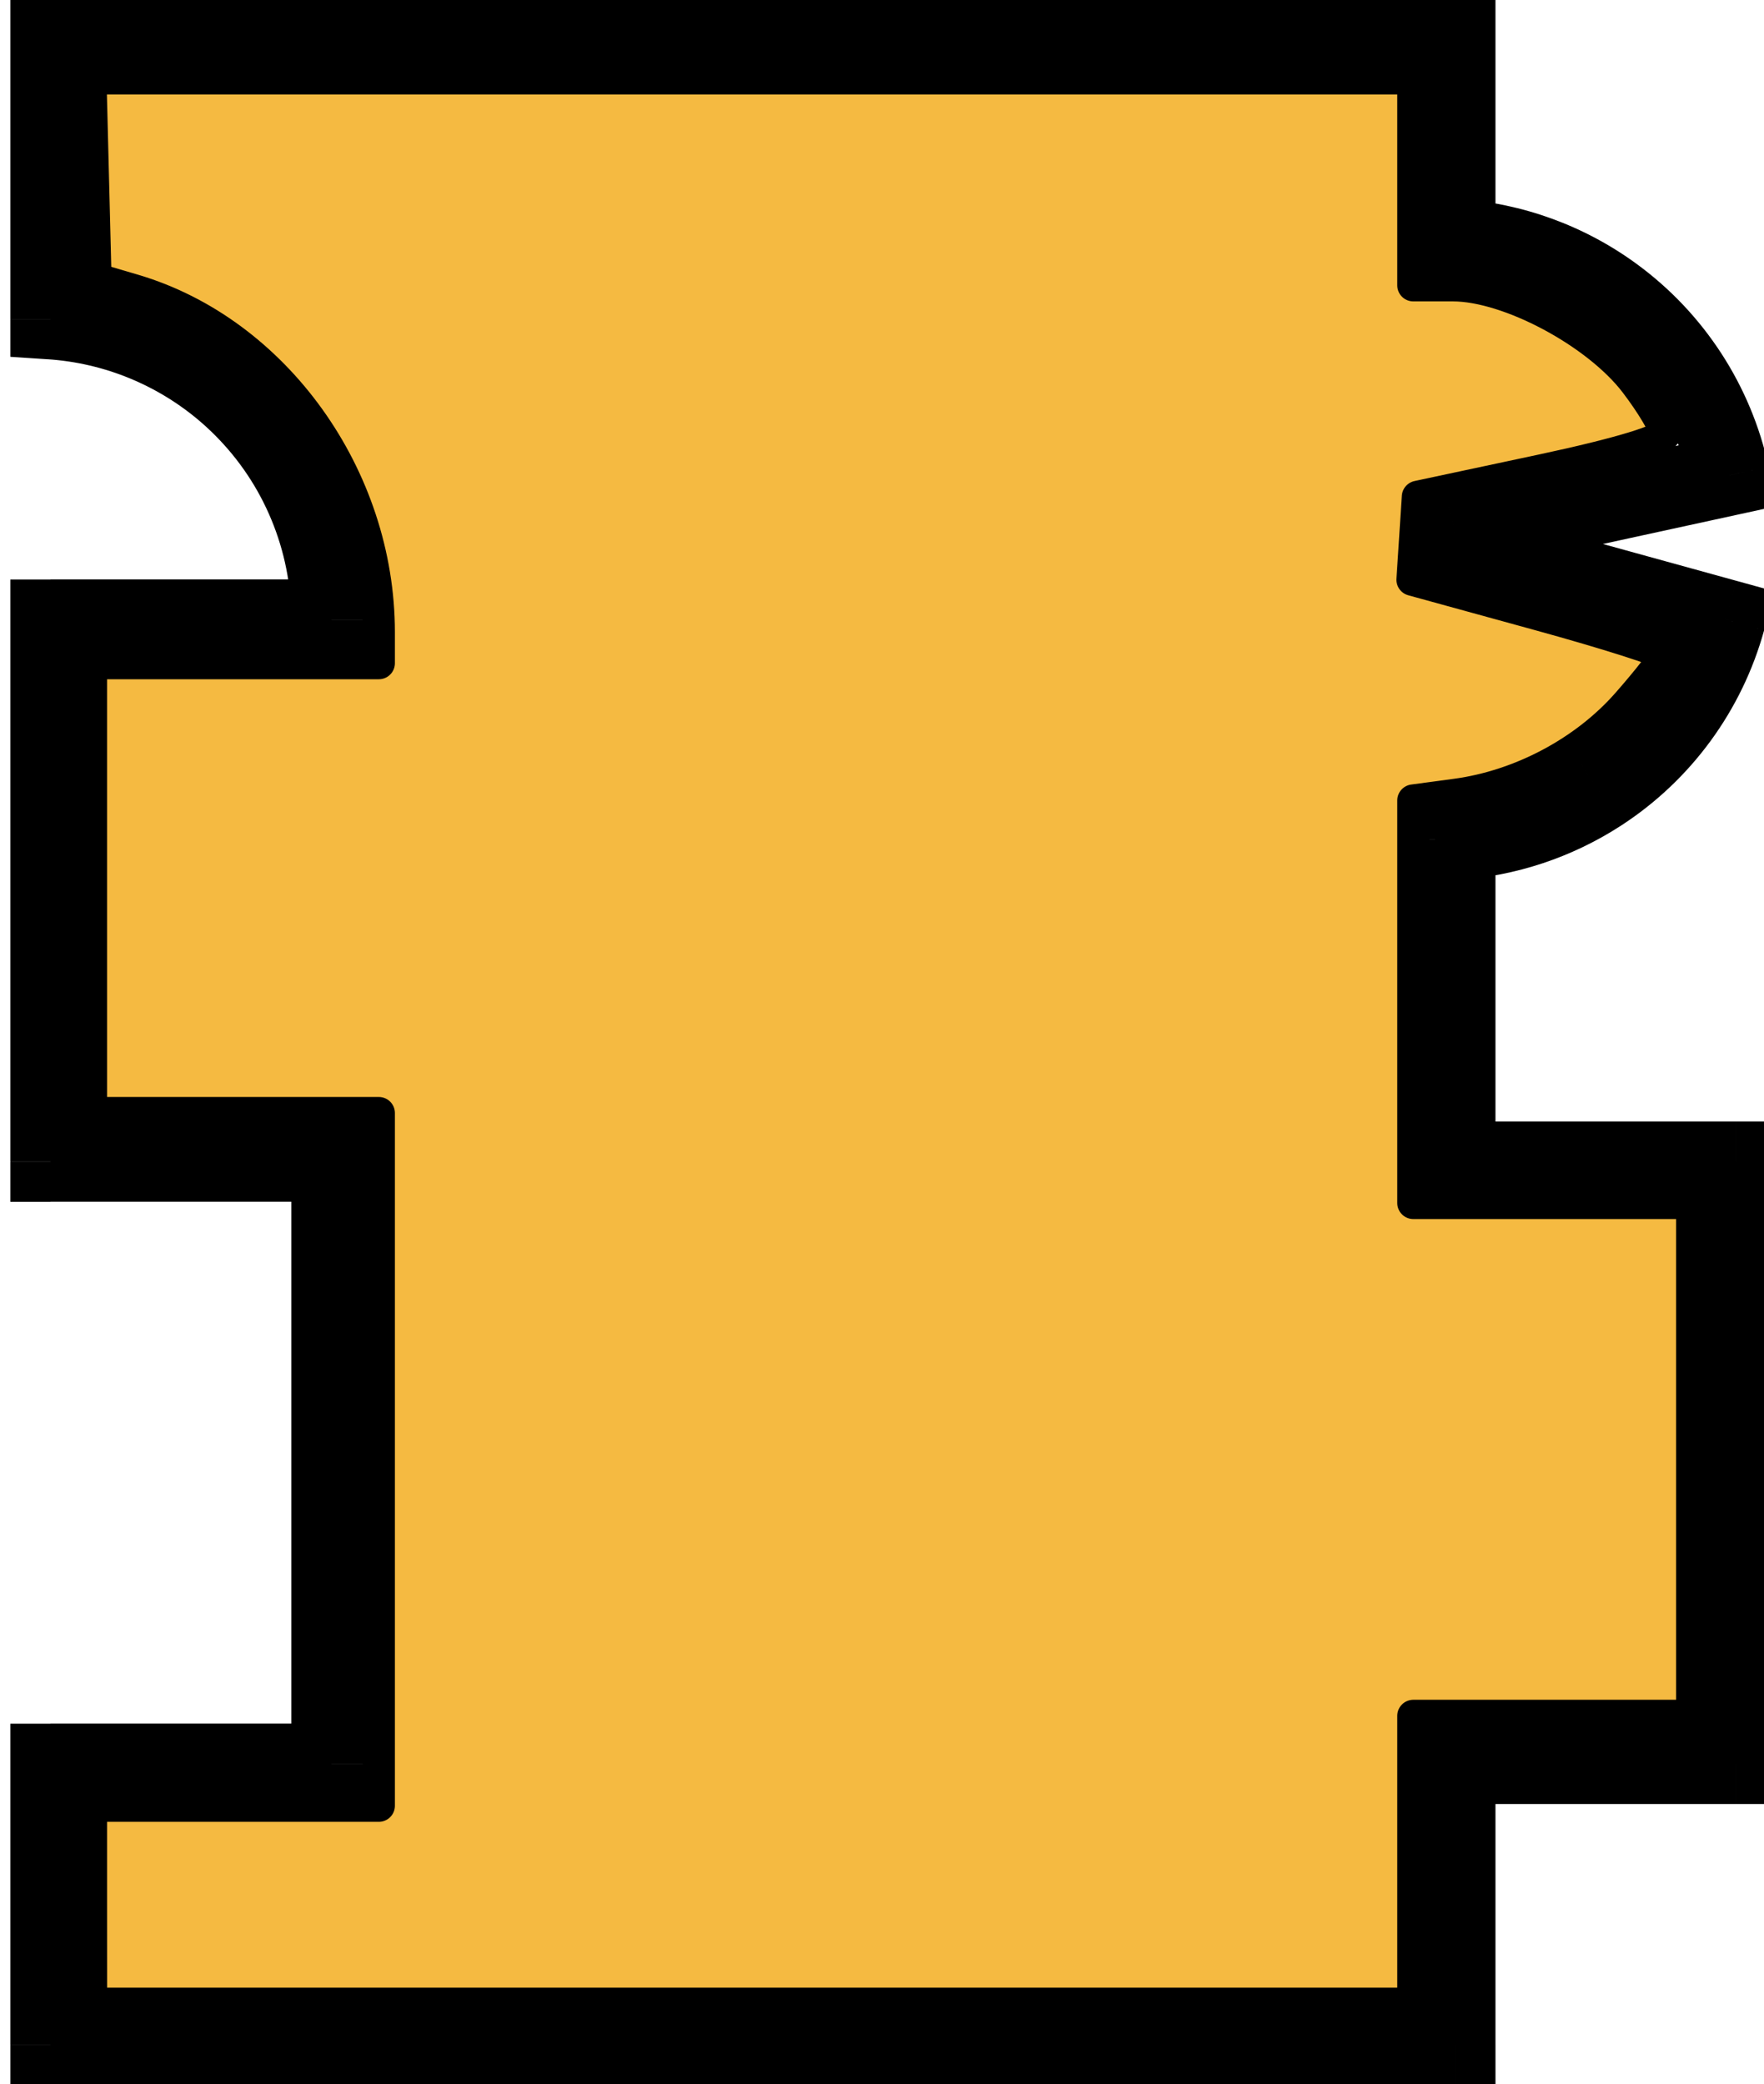 <?xml version="1.0" encoding="UTF-8"?>
<svg width="100%" height="100%" version="1.1" viewBox="0 0 11.646 13.758" xmlns="http://www.w3.org/2000/svg">
<g transform="translate(-104.92 -140.36)">
<g transform="matrix(.265 0 0 .265 63.089 151.27)" stroke-width=".8">
<path d="m166.13-2.408-6.26-17.576" fill="#f50041"/>
<path d="m159.11 9.766h-1v1h1zm35 0v1h1v-1zm0-7v-1h-1v1zm7 0v1h1v-1zm0-15h1v-1h-1zm-7 0h-1v1h1zm0-8.017-0.067-0.998-0.933 0.062v0.935zm3.589-1.196-0.545-0.838zm3.141-4.293 0.964 0.266 0.266-0.964-0.964-0.266zm-6.73-1.856h-1v0.761l0.734 0.203zm0-0.247-0.213-0.977-0.787 0.171v0.806zm6.828-1.486 0.213 0.977 0.977-0.213-0.212-0.977zm-2.9-4.458-0.591 0.807zm-3.928-1.43h-1v0.935l0.933 0.062zm0-5.017h1v-1h-1zm-35 0v-1h-1v1zm0 7.017h-1v0.935l0.933 0.062zm2.37 0.554-0.383 0.924zm2.433 1.626 0.707-0.707zm1.626 2.433-0.924 0.383zm0.571 2.87v1h1v-1zm-7 0v-1h-1v1zm0 13.5h-1v1h1zm7 0h1v-1h-1zm0 15v1h1v-1zm-7 0v-1h-1v1zm0 8h35v-2h-35zm36-1v-7h-2v7zm-1-6h7v-2h-7zm8-1v-15h-2v15zm-1-16h-7v2h7zm-6 1v-8.017h-2v8.017zm-0.933-7.019c1.439-0.096 2.841-0.558 4.068-1.356l-1.091-1.677c-0.938 0.61-2.01 0.963-3.111 1.037zm4.068-1.356c1.741-1.132 3.007-2.863 3.559-4.865l-1.928-0.532c-0.422 1.531-1.39 2.854-2.722 3.72zm2.861-6.095-6.73-1.856-0.532 1.928 6.73 1.856zm-5.996-0.892v-0.247h-2v0.247zm-0.787 0.73 6.828-1.486-0.425-1.954-6.829 1.486zm7.593-2.676c-0.442-2.029-1.611-3.827-3.288-5.053l-1.181 1.614c1.282 0.938 2.177 2.312 2.514 3.864zm-3.288-5.053c-1.307-0.957-2.853-1.514-4.451-1.621l-0.134 1.996c1.223 0.082 2.404 0.508 3.404 1.239zm-3.518-0.623v-5.017h-2v5.017zm-1-6.017h-35v2h35zm-36 1v7.017h2v-7.017zm0.933 8.014c0.706 0.047 1.4 0.209 2.054 0.48l0.766-1.848c-0.857-0.355-1.764-0.566-2.686-0.628zm2.054 0.48c0.789 0.327 1.506 0.805 2.109 1.409l1.414-1.414c-0.789-0.789-1.726-1.415-2.757-1.843zm2.109 1.409c0.604 0.604 1.083 1.32 1.409 2.109l1.848-0.765c-0.427-1.031-1.053-1.968-1.843-2.758zm1.409 2.109c0.327 0.789 0.495 1.634 0.495 2.487h2c0-1.116-0.22-2.221-0.647-3.253zm1.495 1.487h-7v2h7zm-8 1v13.5h2v-13.5zm1 14.5h7v-2h-7zm6-1v15h2v-15zm1 14h-7v2h7zm-8 1v7h2v-7z" stroke-width=".8"/>
<path d="m160.12 6.275v-2.465h7.171v-17.255h-7.171v-11.205h7.171v-0.773c0-3.872-2.59-7.482-6.115-8.521l-0.944-0.278-0.063-2.497-0.063-2.497h32.957v5.154h0.989c1.391 0 3.592 1.175 4.547 2.428 0.406 0.533 0.739 1.093 0.739 1.246 0 0.175-1.135 0.52-3.081 0.935l-3.081 0.657-0.067 1.034-0.067 1.034 3.148 0.866c1.732 0.476 3.148 0.929 3.148 1.007 0 0.078-0.425 0.624-0.944 1.214-1.057 1.201-2.655 2.05-4.266 2.267l-1.065 0.143v10.027h6.947v12.774h-6.947v7.171h-32.942z" fill="#f5ba41" stroke="#000" stroke-linecap="round" stroke-linejoin="round" stroke-width=".8"/>
</g>
</g>
</svg>

